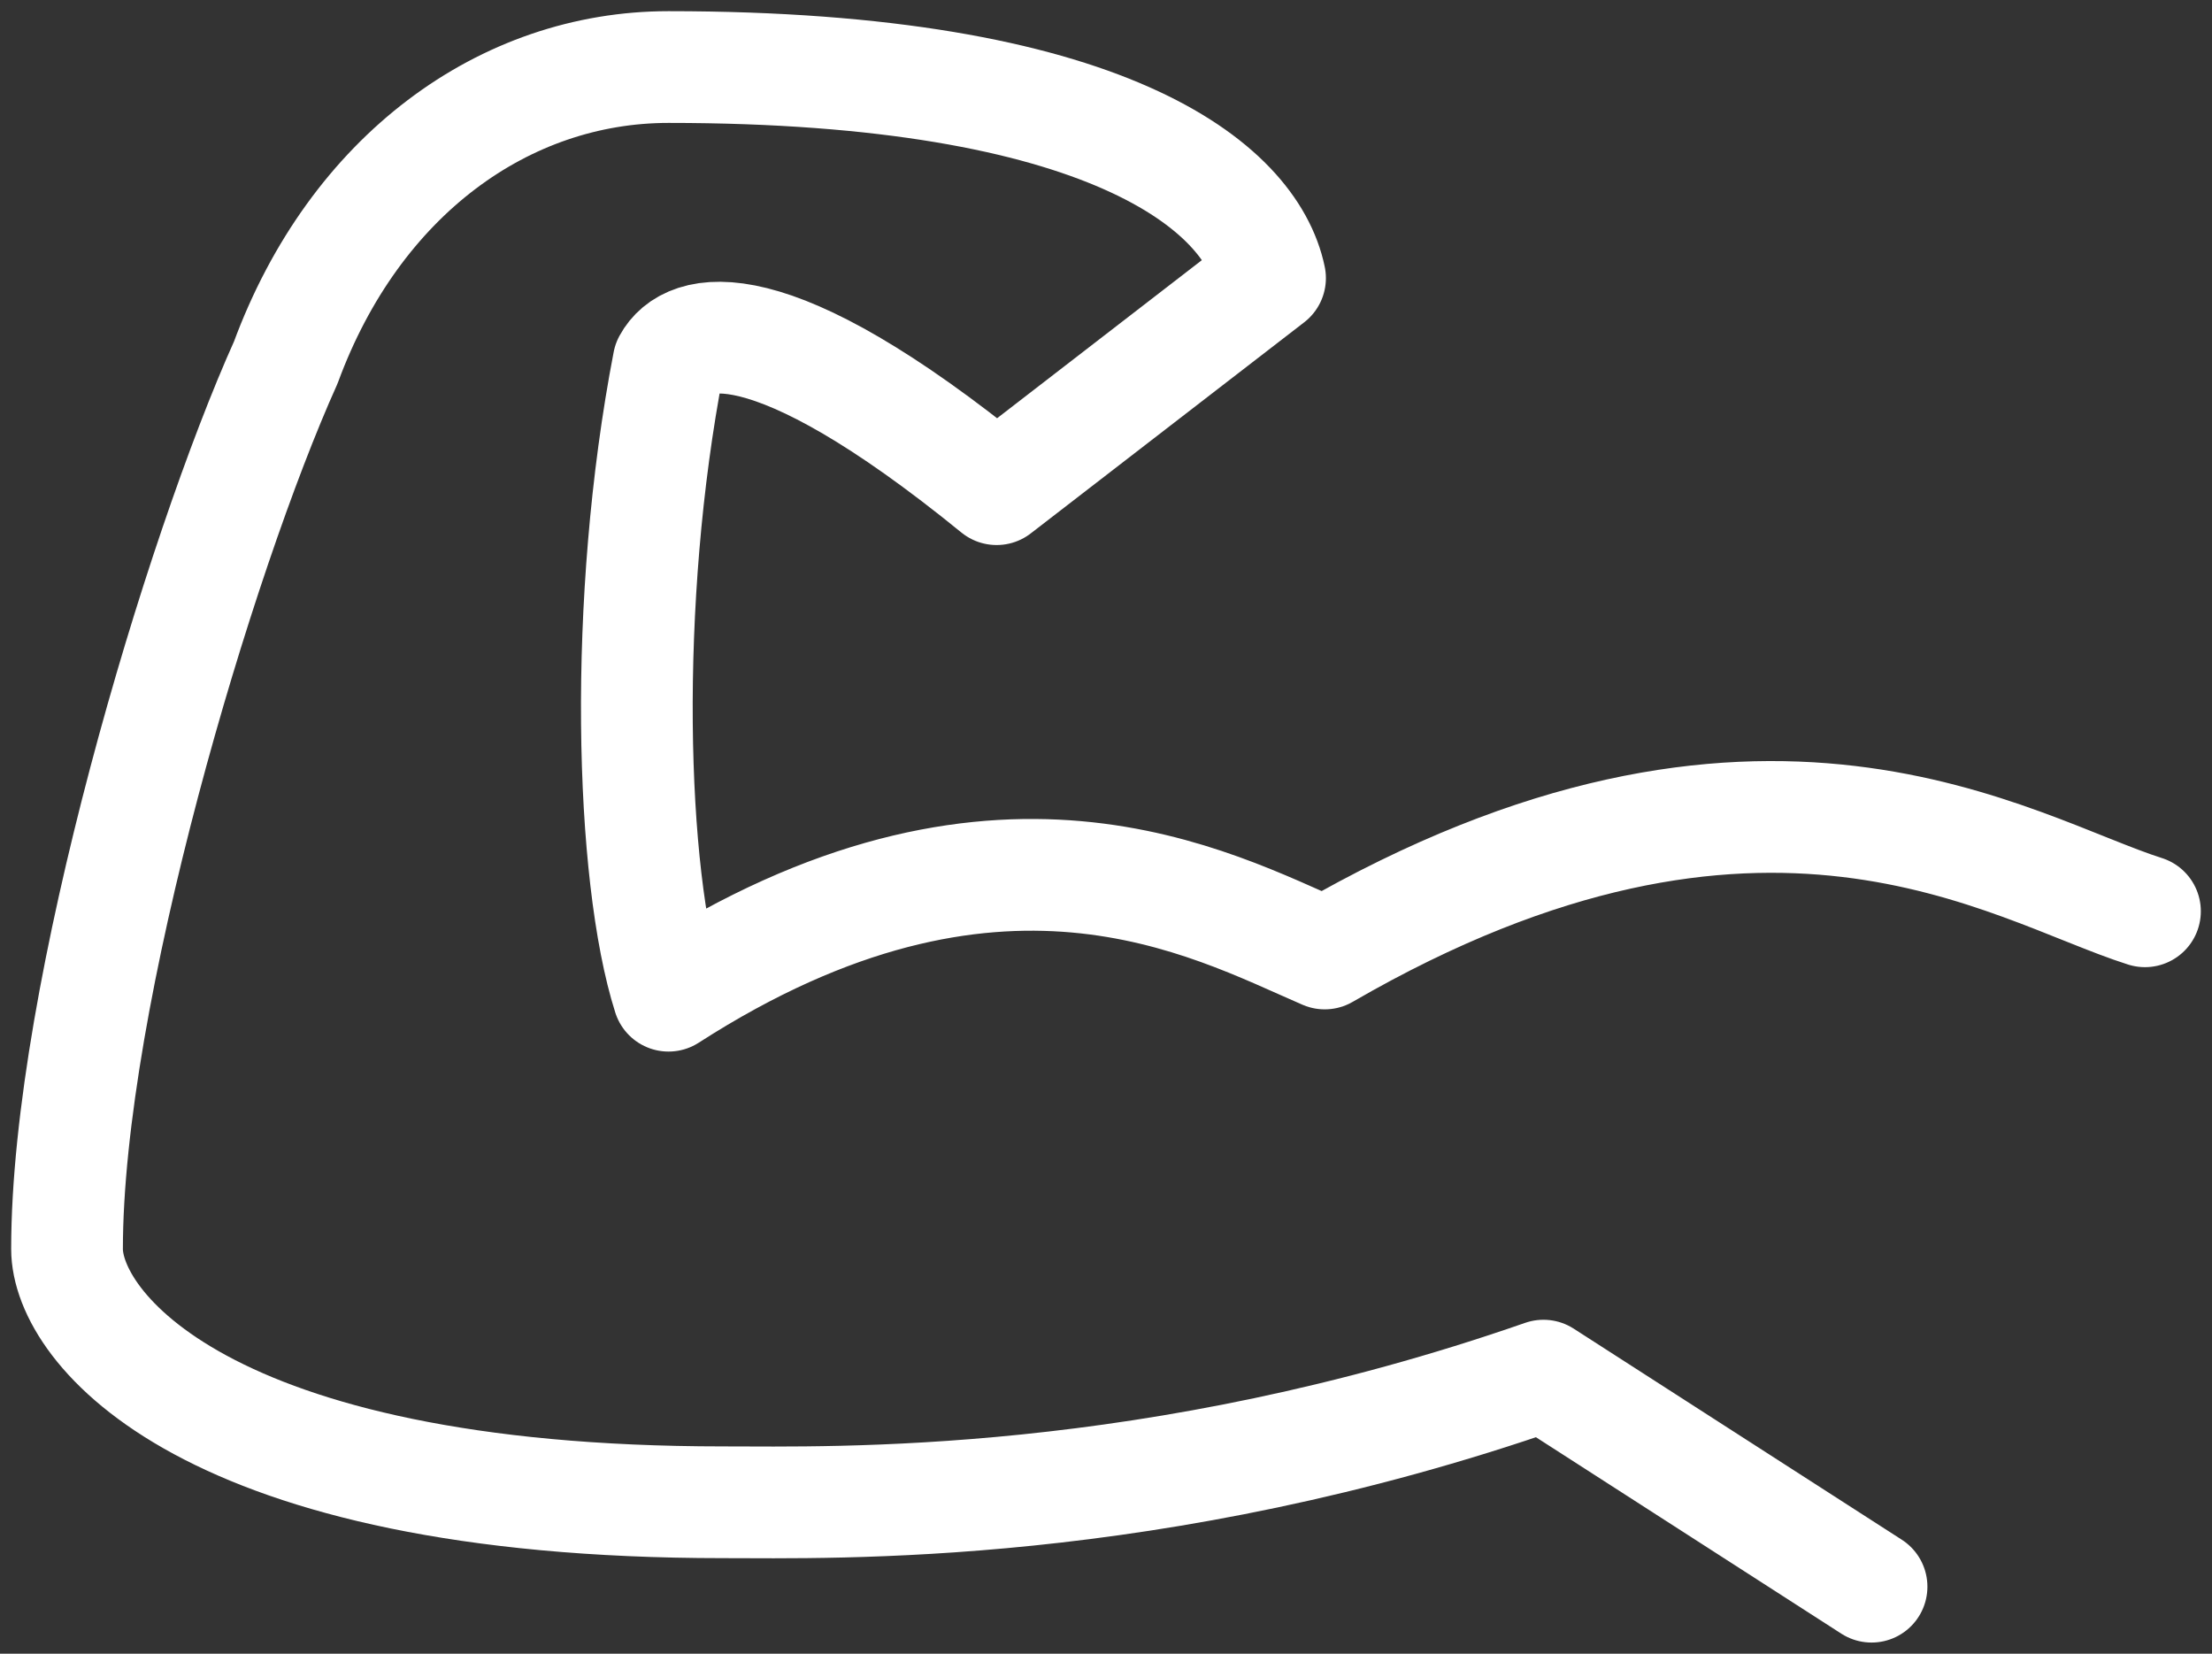 <svg width="99" height="74" viewBox="0 0 99 74" fill="none" xmlns="http://www.w3.org/2000/svg">
<rect x="0" y="0" width="99" height="74" fill="#333333" stroke="none"/>
<path d="M96 40.778C89.996 38.874 78.868 31.334 59.289 42.666C54.143 40.445 44.605 35.111 29.921 44.555C28.205 39.161 27.862 26.883 29.921 16.222C30.779 14.635 34.312 13.512 44.605 21.889L56.842 12.444C55.984 8.319 49.5 3 29.921 3C22.579 3 15.877 7.846 12.79 16.222C8.93 24.789 3 44.556 3 55.889C3 59.379 9.118 67.223 32.368 67.223C37.263 67.223 51.581 67.648 69.079 61.556L83.763 71" stroke="white" stroke-width="5" stroke-linecap="round" stroke-linejoin="round"/>
</svg>
